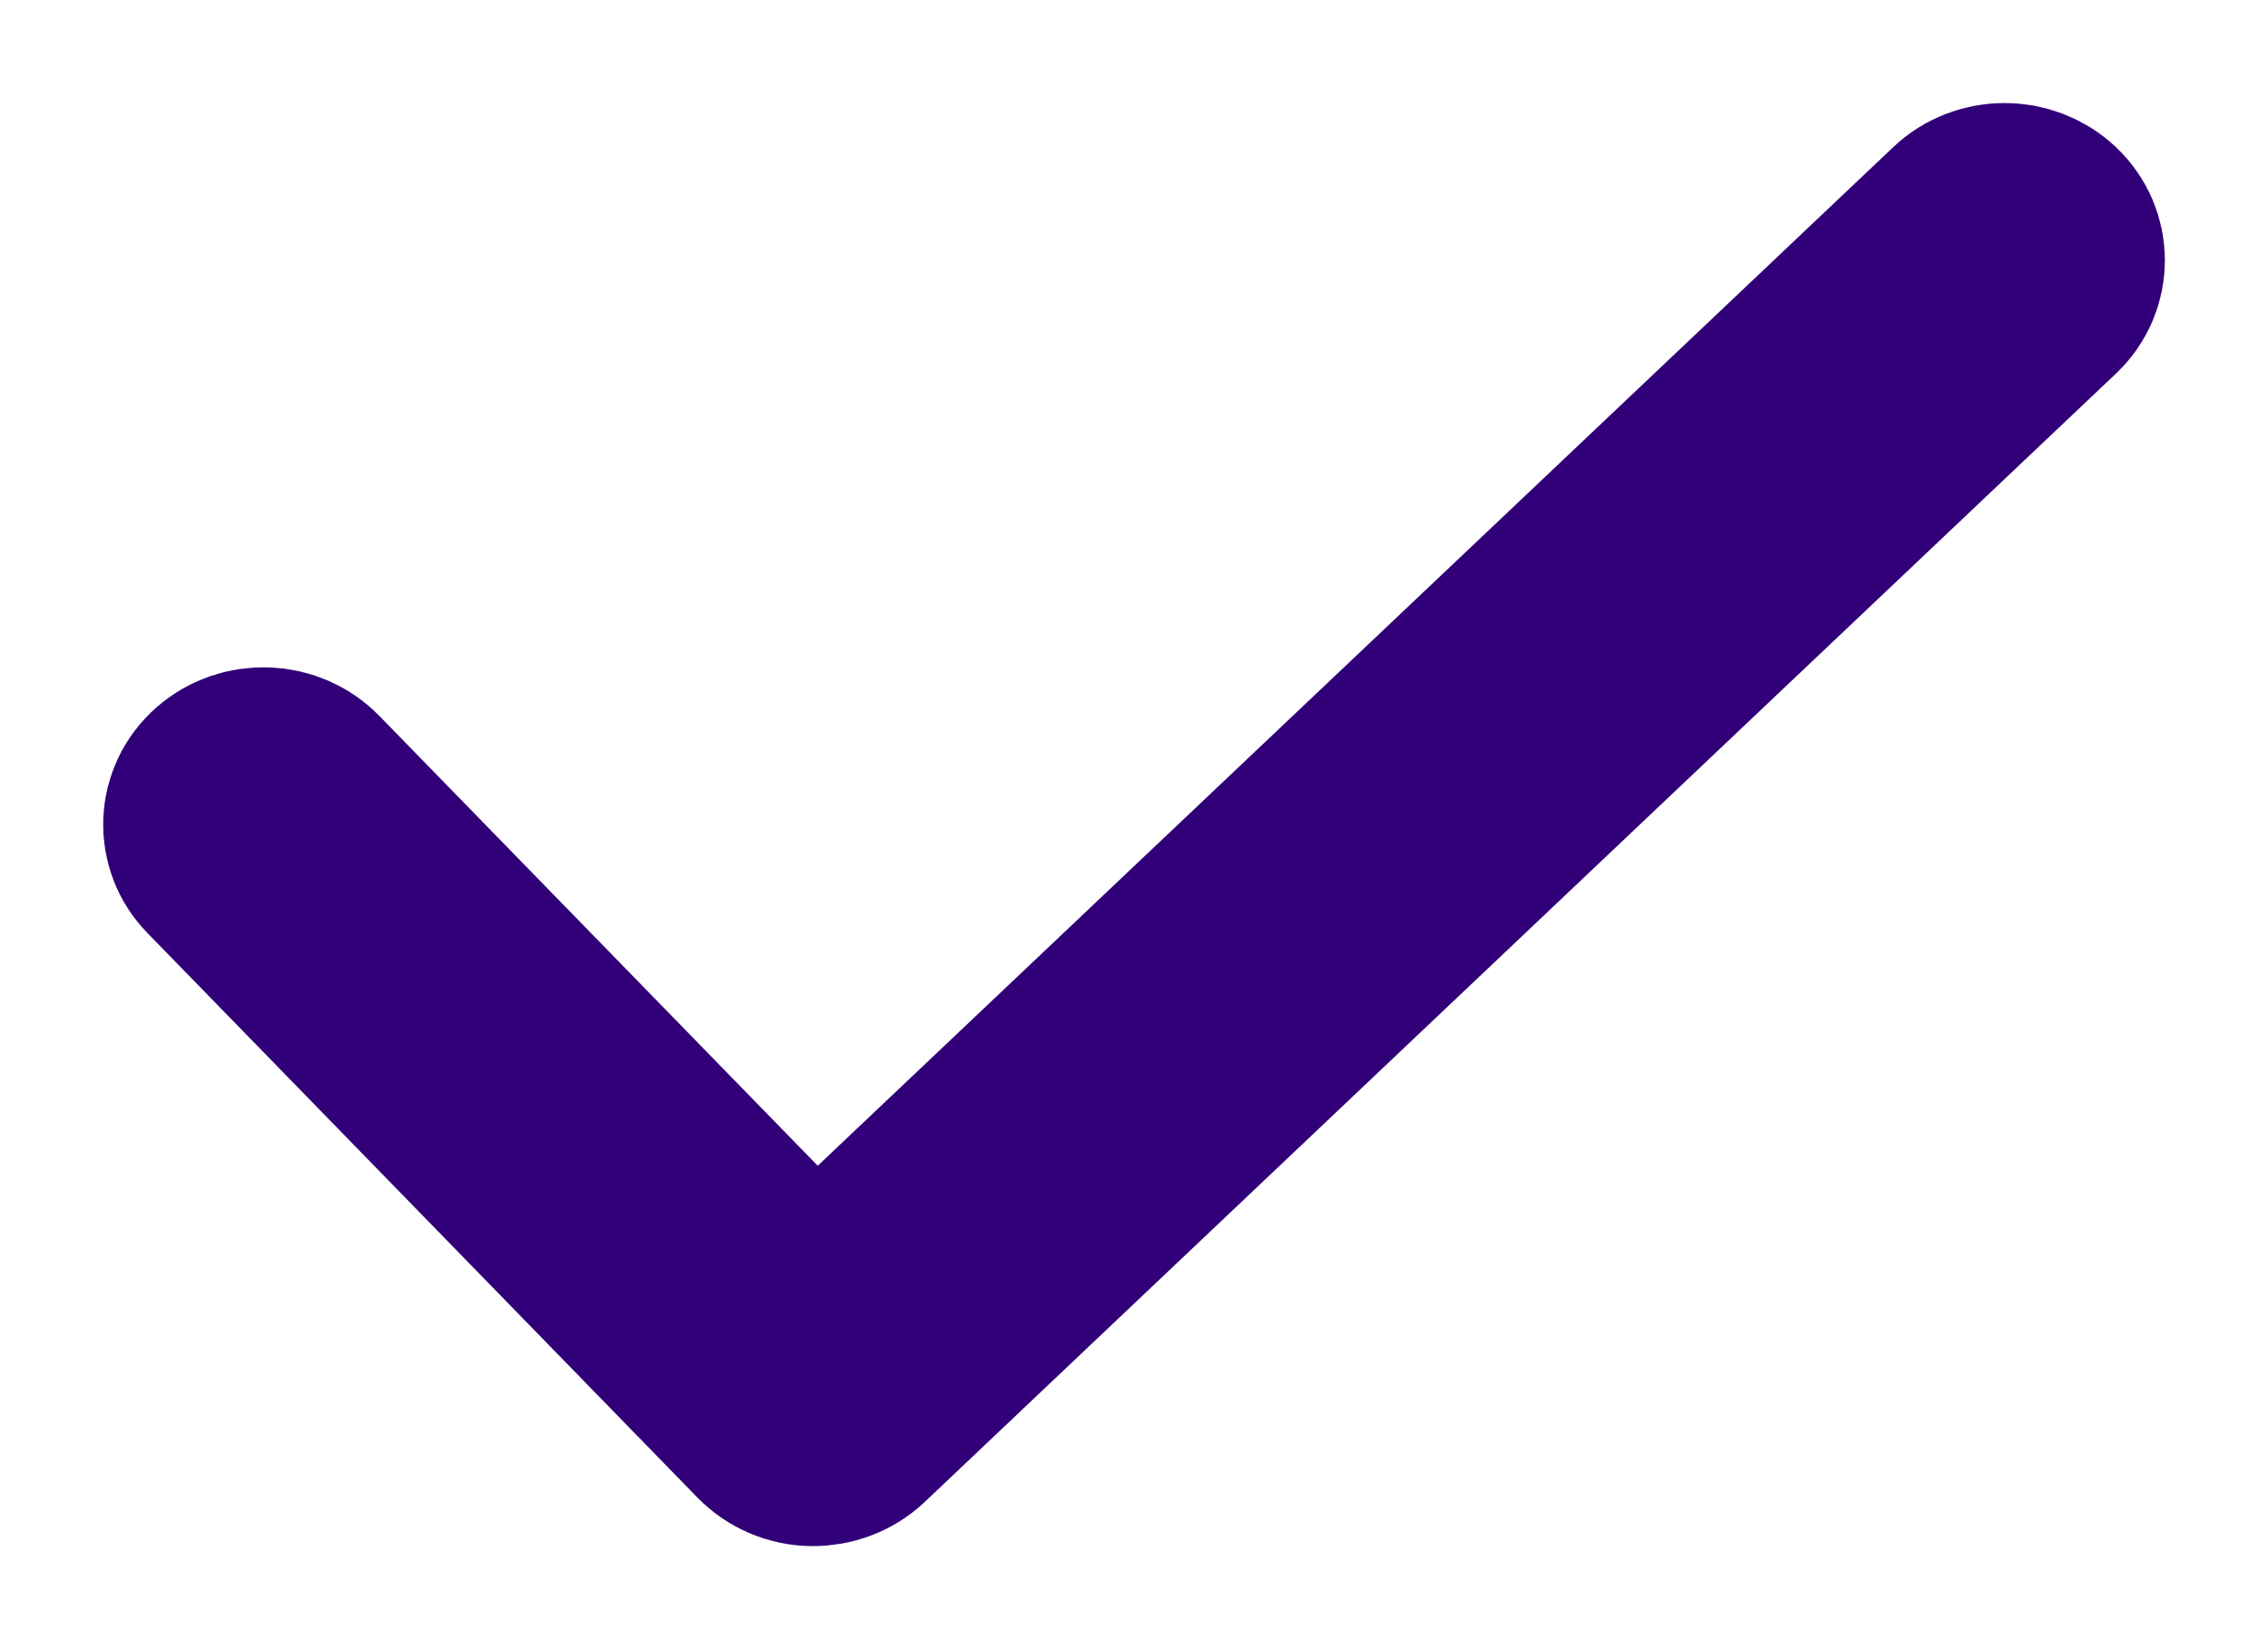 <svg width="11" height="8" viewBox="0 0 11 8" fill="none" xmlns="http://www.w3.org/2000/svg">
<path fill-rule="evenodd" clip-rule="evenodd" d="M9.919 1.077C10.027 1.18 10.027 1.346 9.919 1.449L4.141 6.923C4.087 6.974 4.014 7.001 3.939 7C3.863 6.999 3.792 6.968 3.74 6.915L1.074 4.178C0.97 4.072 0.977 3.905 1.089 3.807C1.202 3.708 1.378 3.715 1.482 3.822L3.952 6.357L9.526 1.077C9.634 0.974 9.81 0.974 9.919 1.077Z" fill="#310078" stroke="#310078" stroke-linecap="round" stroke-linejoin="round"/>
</svg>
